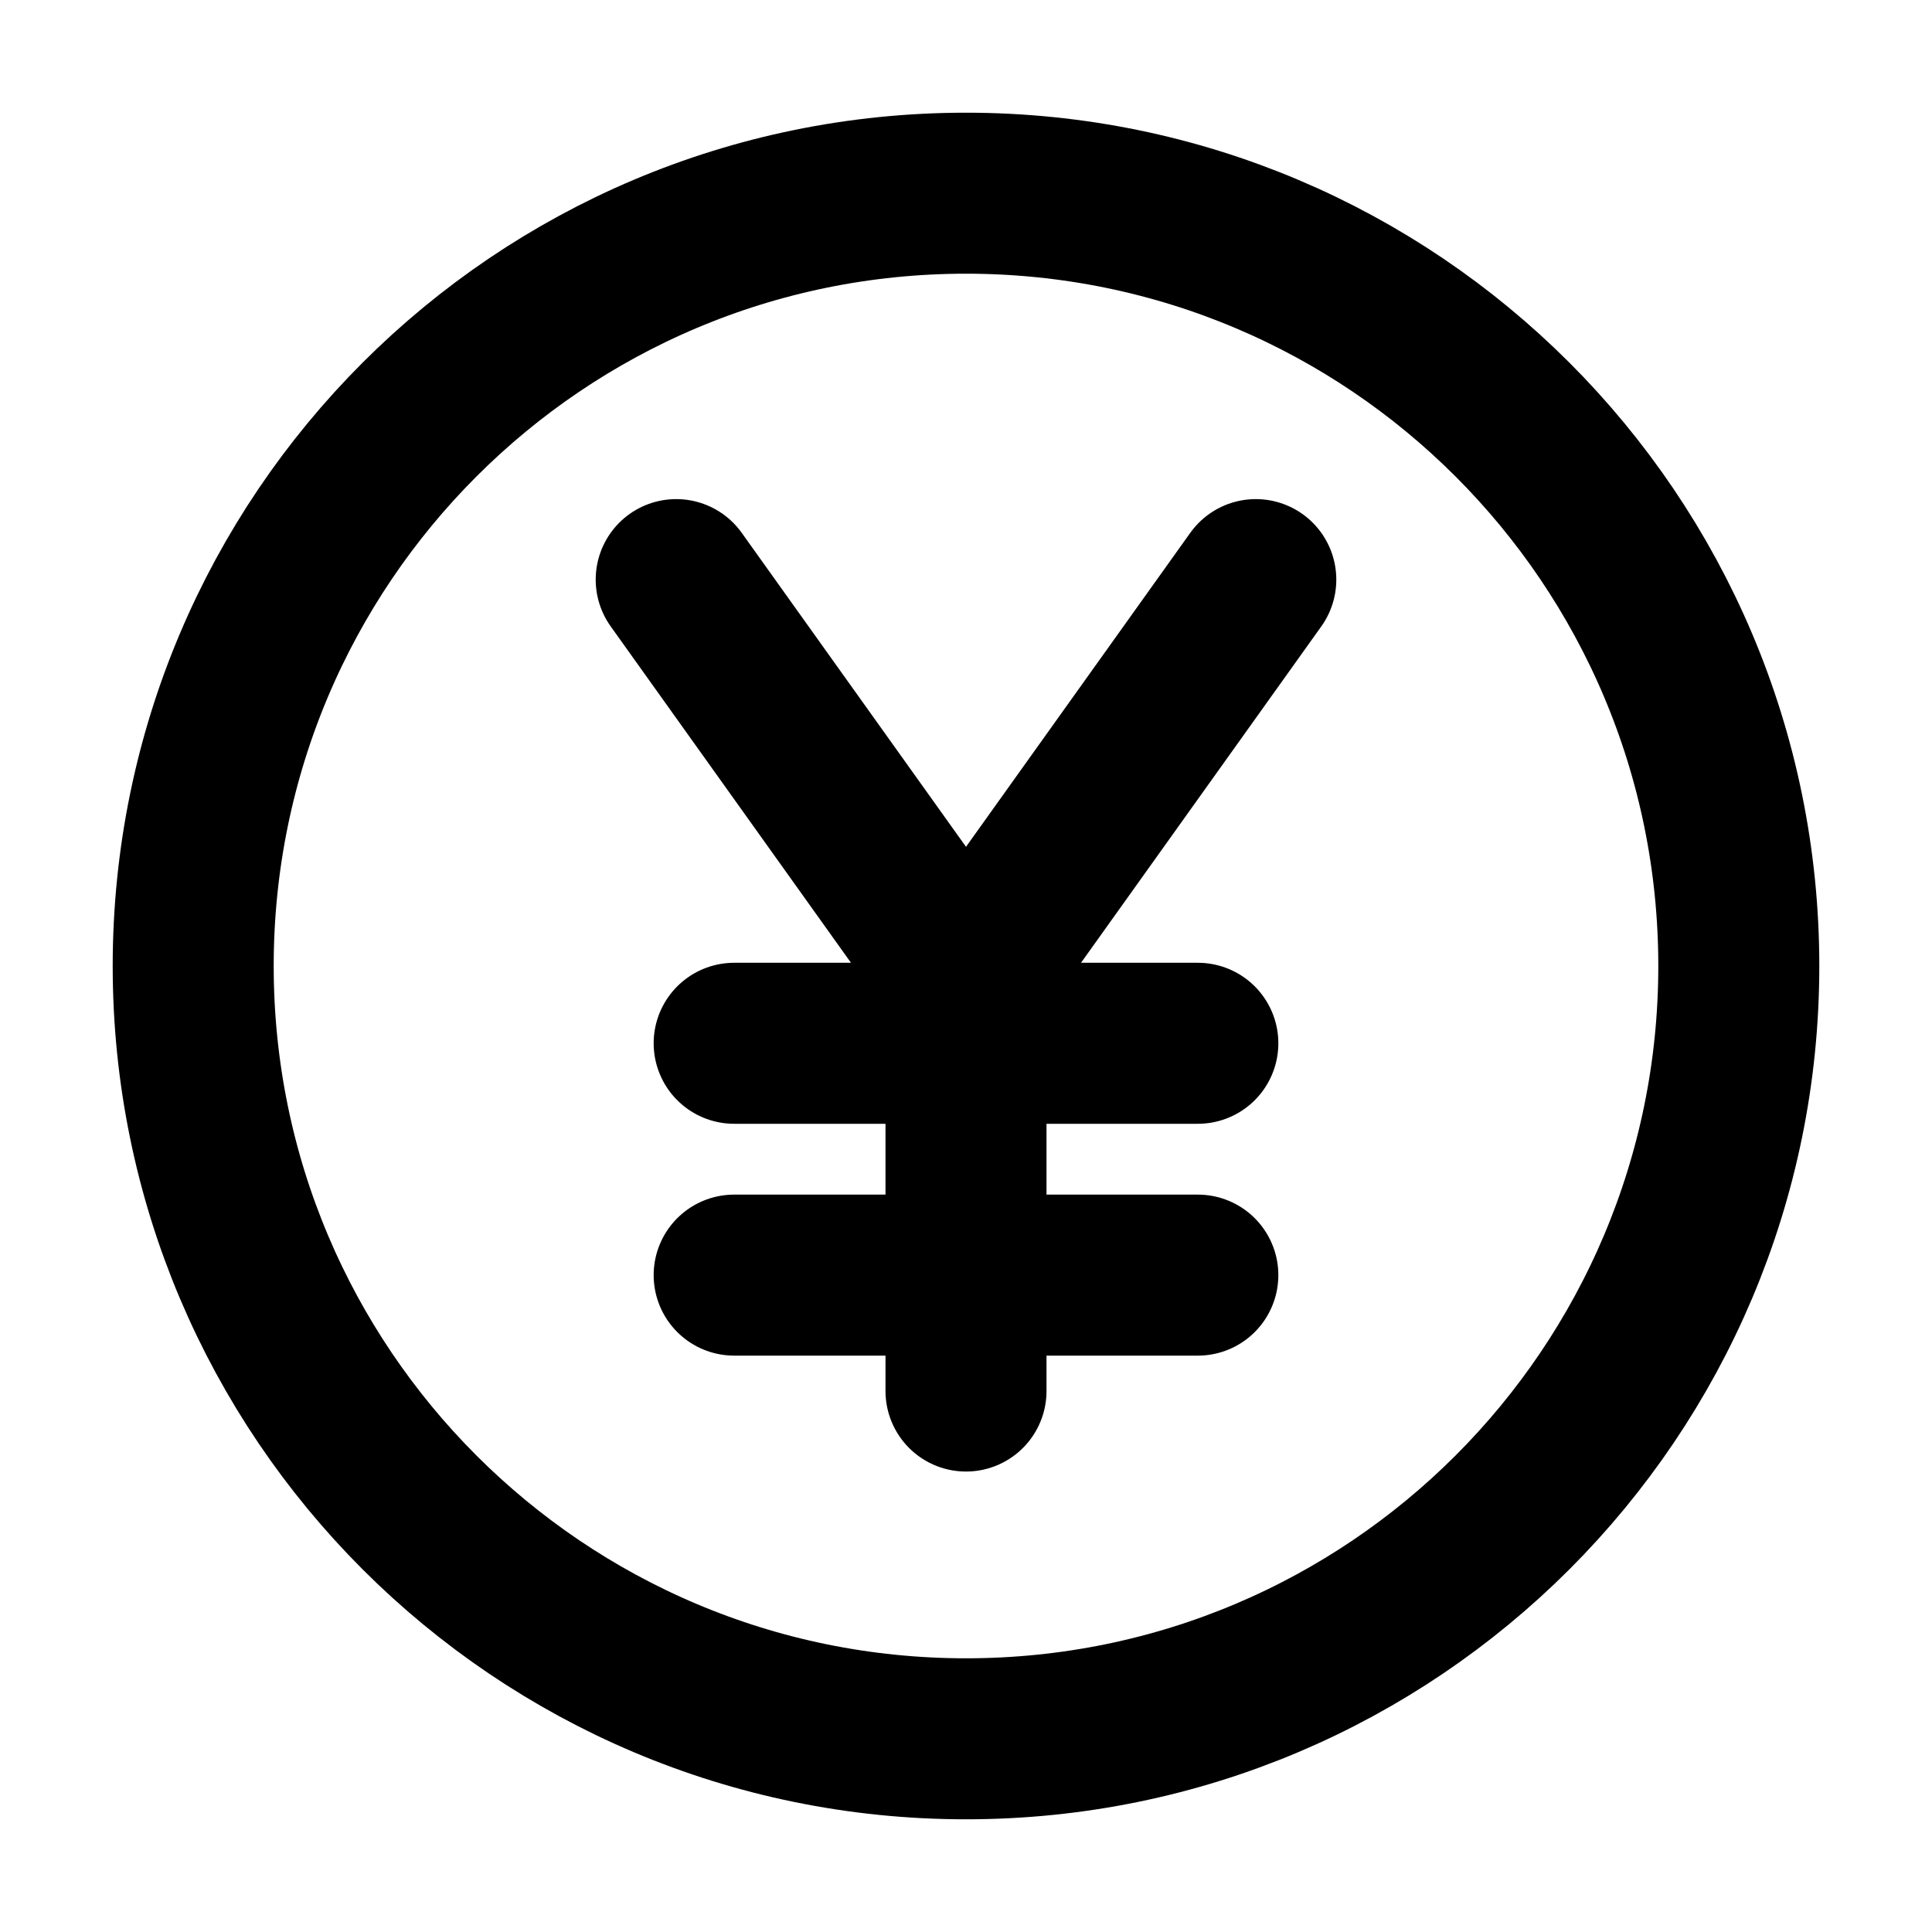<svg width="24" height="24" viewBox="0 0 24 24" fill="none" xmlns="http://www.w3.org/2000/svg">
<g id="currency-coin-yen">
<path id="Icon" d="M12 17.28V12.24M12 12.24L8.4 7.2M12 12.24L15.6 7.2M9.12 15.84H14.88M9.12 12.96H14.88M21.6 12C21.6 17.302 17.302 21.6 12 21.6C6.698 21.6 2.4 17.302 2.4 12C2.4 6.698 6.698 2.4 12 2.4C17.302 2.4 21.6 6.698 21.6 12Z" stroke="currentColor" stroke-width="2" stroke-linecap="round" stroke-linejoin="round"/>
</g>
</svg>
